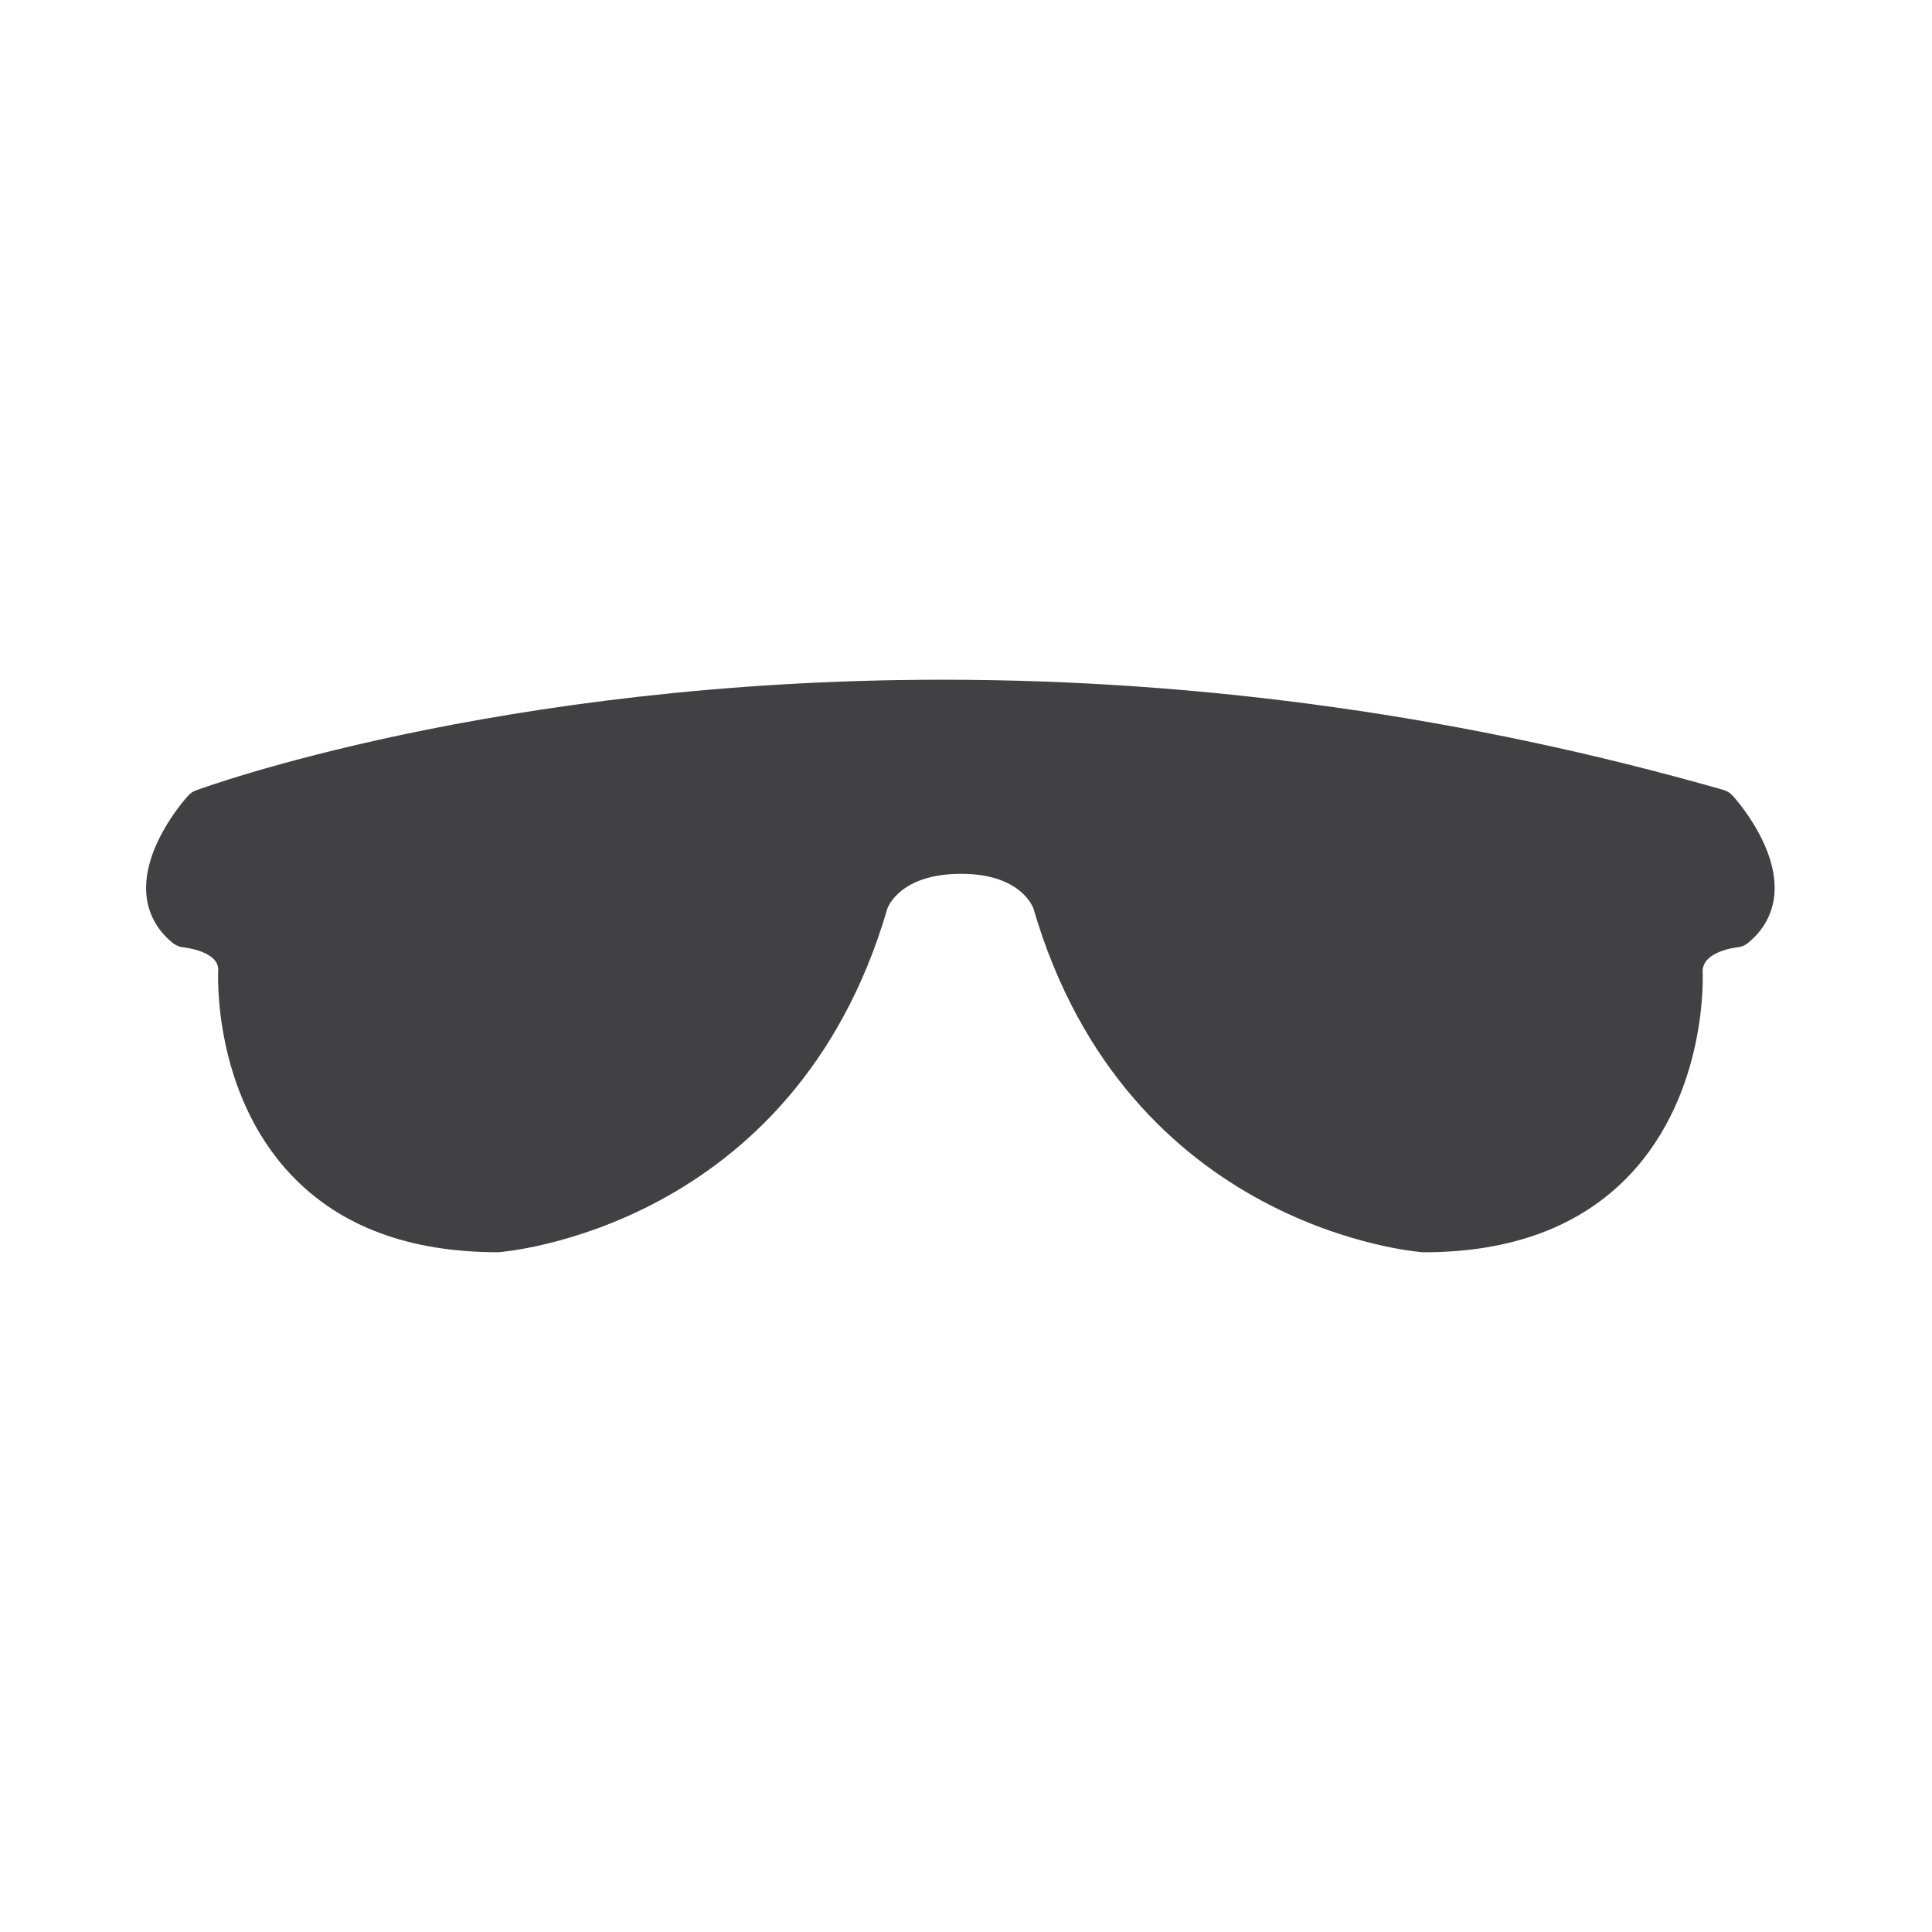 <?xml version="1.0" encoding="utf-8"?>
<!-- Generator: Adobe Illustrator 16.0.0, SVG Export Plug-In . SVG Version: 6.00 Build 0)  -->
<!DOCTYPE svg PUBLIC "-//W3C//DTD SVG 1.1//EN" "http://www.w3.org/Graphics/SVG/1.1/DTD/svg11.dtd">
<svg version="1.1" id="Layer_1" xmlns="http://www.w3.org/2000/svg" xmlns:xlink="http://www.w3.org/1999/xlink" x="0px" y="0px"
	 width="1024px" height="1024px" viewBox="0 0 1024 1024" enable-background="new 0 0 1024 1024" xml:space="preserve">
<path fill="#414042" d="M918.314,421.684c-1.295-1.435-2.994-2.466-4.813-2.992c-135.574-38.768-274.87-58.424-414.006-58.424
	c-237.095,0-394.146,58.101-395.723,58.687c-1.537,0.567-2.872,1.517-4.004,2.73c-2.467,2.71-24.146,27.362-22.205,52.136
	c0.809,10.313,5.703,19.313,14.115,26.067c1.618,1.274,3.519,2.042,5.582,2.225c0.162,0.02,17.918,1.861,18.403,11.406
	c-0.121,2.649-2.993,65.3,38.747,109.285c25.724,27.14,62.368,40.911,109.608,40.911c0,0,0.041,0,0.081,0
	c1.577-0.102,156.445-11.709,206.153-181.926c0.243-0.748,6.512-18.646,39.193-18.646c31.872,0,38.141,17.897,38.343,18.544
	c49.749,170.318,204.616,181.926,206.193,182.027c0.202,0.021,0.405,0.021,0.648,0.021c46.594,0,83.277-13.772,109.041-40.911
	c41.7-43.985,38.869-106.656,38.748-108.314c0.444-10.536,18.201-12.377,18.362-12.397c2.022-0.182,3.964-0.951,5.541-2.225
	c8.412-6.754,13.306-15.774,14.155-26.088C942.419,449.025,920.781,424.414,918.314,421.684z"/>
</svg>
